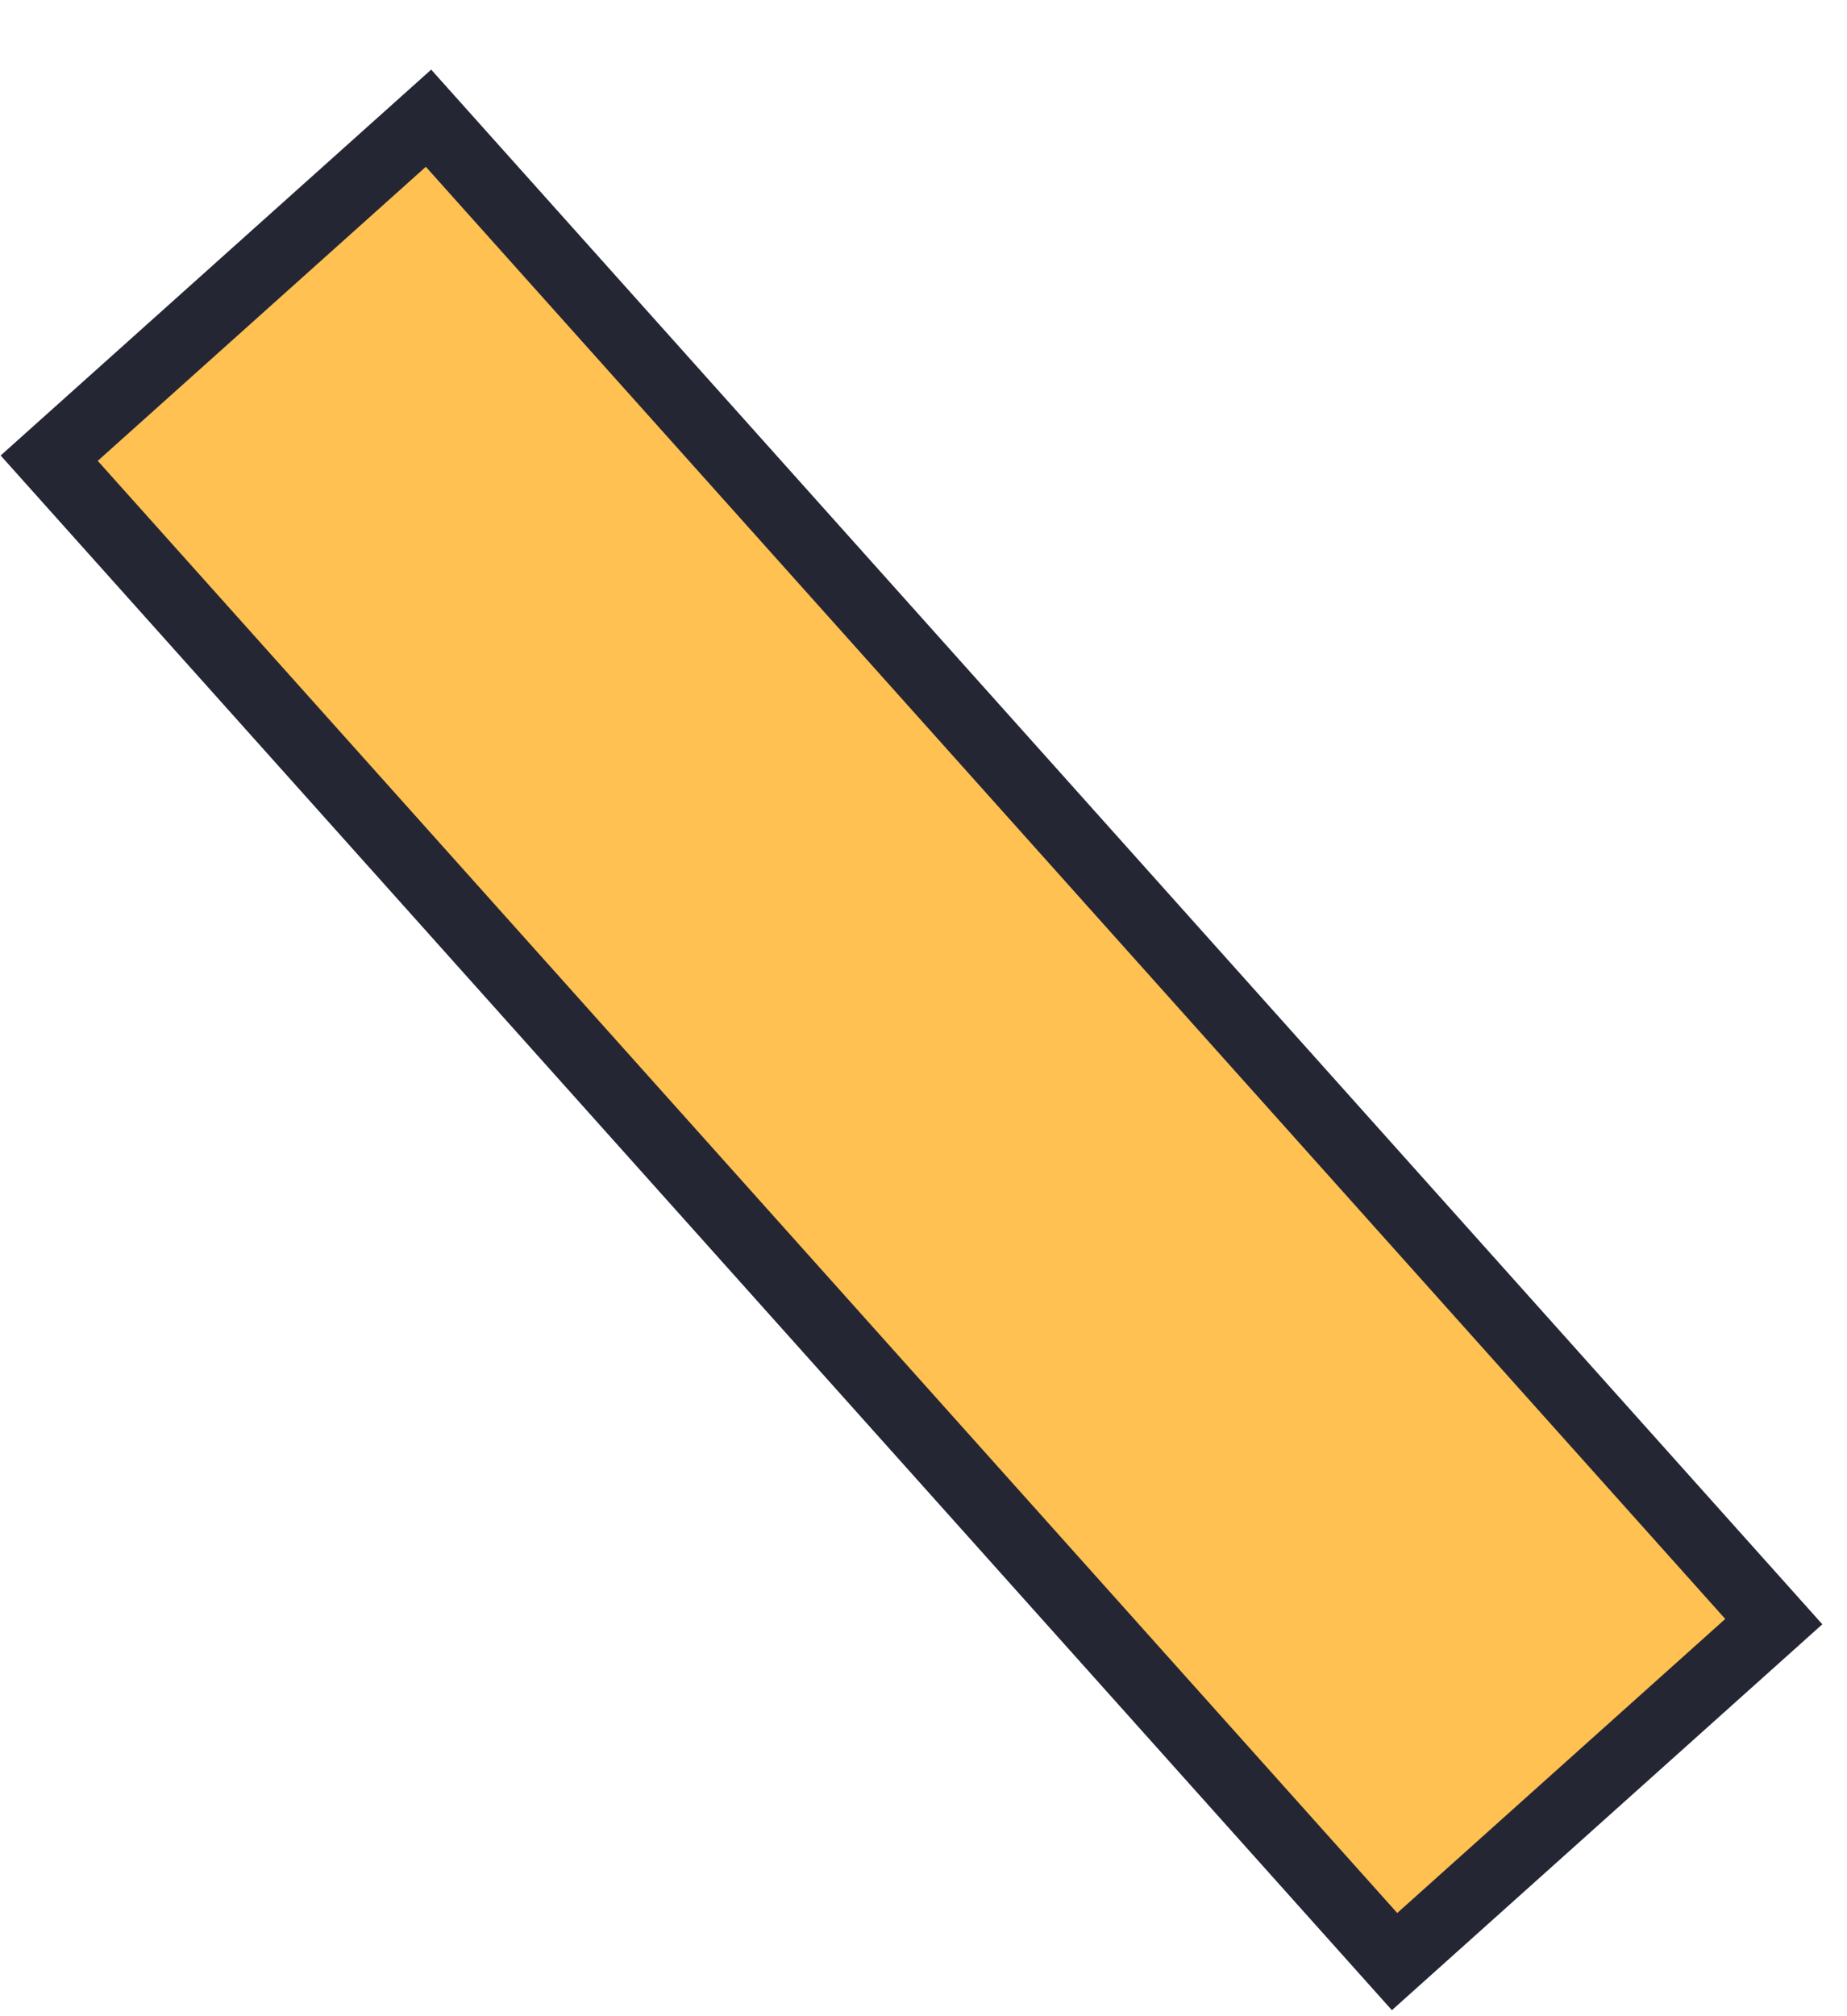 <?xml version="1.0" encoding="UTF-8" standalone="no"?><svg width='22' height='24' viewBox='0 0 22 24' fill='none' xmlns='http://www.w3.org/2000/svg'>
<path d='M16.611 23.35L21.128 19.303L5.104 1.407L0.586 5.454L16.611 23.35Z' fill='#FFC152' stroke='#242634' stroke-width='0.819'/>
</svg>

